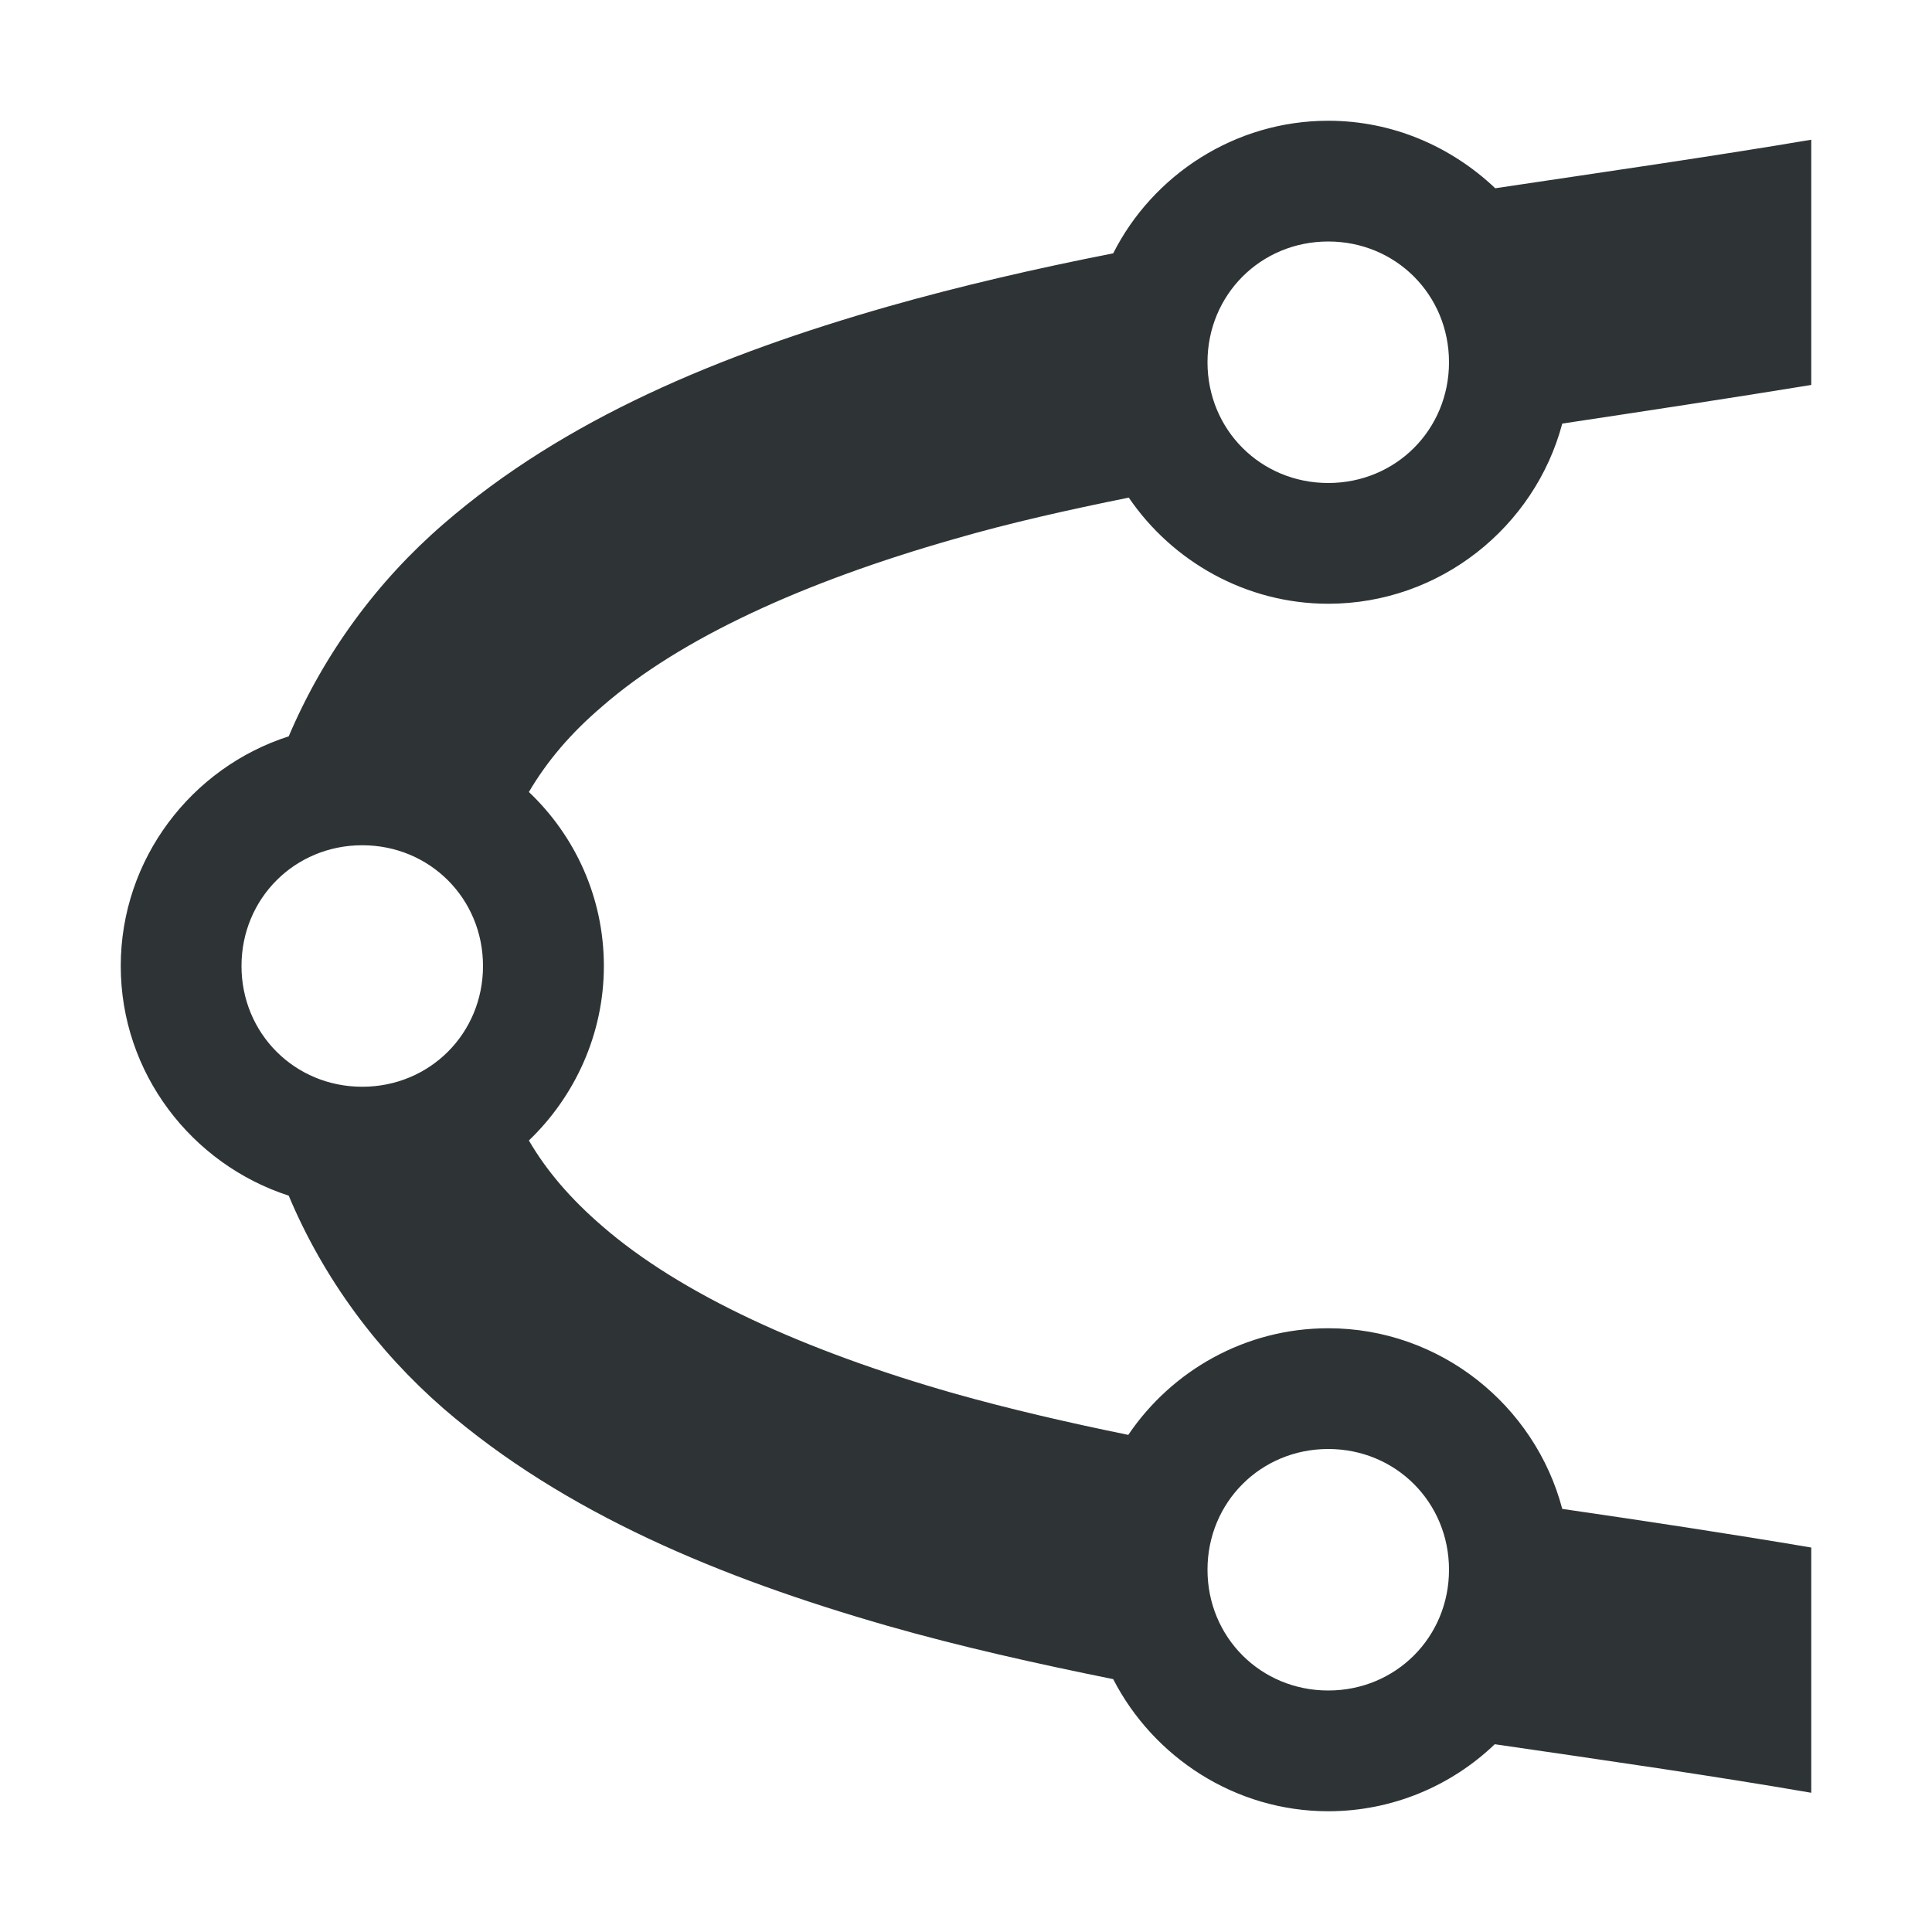 <?xml version="1.0" encoding="UTF-8"?>
<svg height="16px" viewBox="0 0 16 16" width="16px" xmlns="http://www.w3.org/2000/svg">
    <path d="m 11 1 c -0.773 0 -1.453 0.449 -1.781 1.098 c -0.637 0.125 -1.266 0.27 -1.867 0.441 c -1.391 0.398 -2.676 0.93 -3.68 1.801 c -0.547 0.473 -0.988 1.07 -1.281 1.758 c -0.805 0.258 -1.391 1.016 -1.391 1.902 s 0.586 1.641 1.391 1.902 c 0.289 0.688 0.734 1.285 1.281 1.762 c 1.004 0.867 2.289 1.402 3.68 1.801 c 0.602 0.172 1.23 0.312 1.867 0.441 c 0.332 0.645 1.008 1.094 1.781 1.094 c 0.531 0 1.02 -0.211 1.379 -0.555 c 0.914 0.133 1.812 0.262 2.621 0.402 v -2.031 c -0.668 -0.113 -1.367 -0.219 -2.062 -0.32 c -0.227 -0.859 -1.012 -1.496 -1.938 -1.496 c -0.688 0 -1.297 0.352 -1.656 0.883 c -0.5 -0.102 -0.988 -0.215 -1.445 -0.344 c -1.234 -0.352 -2.262 -0.82 -2.914 -1.387 c -0.258 -0.223 -0.457 -0.453 -0.605 -0.707 c 0.379 -0.363 0.621 -0.879 0.621 -1.445 s -0.238 -1.078 -0.621 -1.441 c 0.152 -0.258 0.348 -0.488 0.605 -0.707 c 0.652 -0.57 1.68 -1.035 2.914 -1.387 c 0.457 -0.133 0.945 -0.242 1.449 -0.344 c 0.359 0.527 0.969 0.879 1.652 0.879 c 0.926 0 1.711 -0.637 1.938 -1.492 c 0.695 -0.105 1.395 -0.211 2.062 -0.32 v -2.031 c -0.809 0.137 -1.707 0.266 -2.617 0.402 c -0.363 -0.344 -0.848 -0.559 -1.383 -0.559 z m 0 1 c 0.559 0 1 0.441 1 1 s -0.441 1 -1 1 s -1 -0.441 -1 -1 s 0.441 -1 1 -1 z m -8 5 c 0.559 0 1 0.441 1 1 s -0.441 1 -1 1 s -1 -0.441 -1 -1 s 0.441 -1 1 -1 z m 8 5 c 0.559 0 1 0.441 1 1 s -0.441 1 -1 1 s -1 -0.441 -1 -1 s 0.441 -1 1 -1 z m 0 0" fill="#2e3436"/>
</svg>
